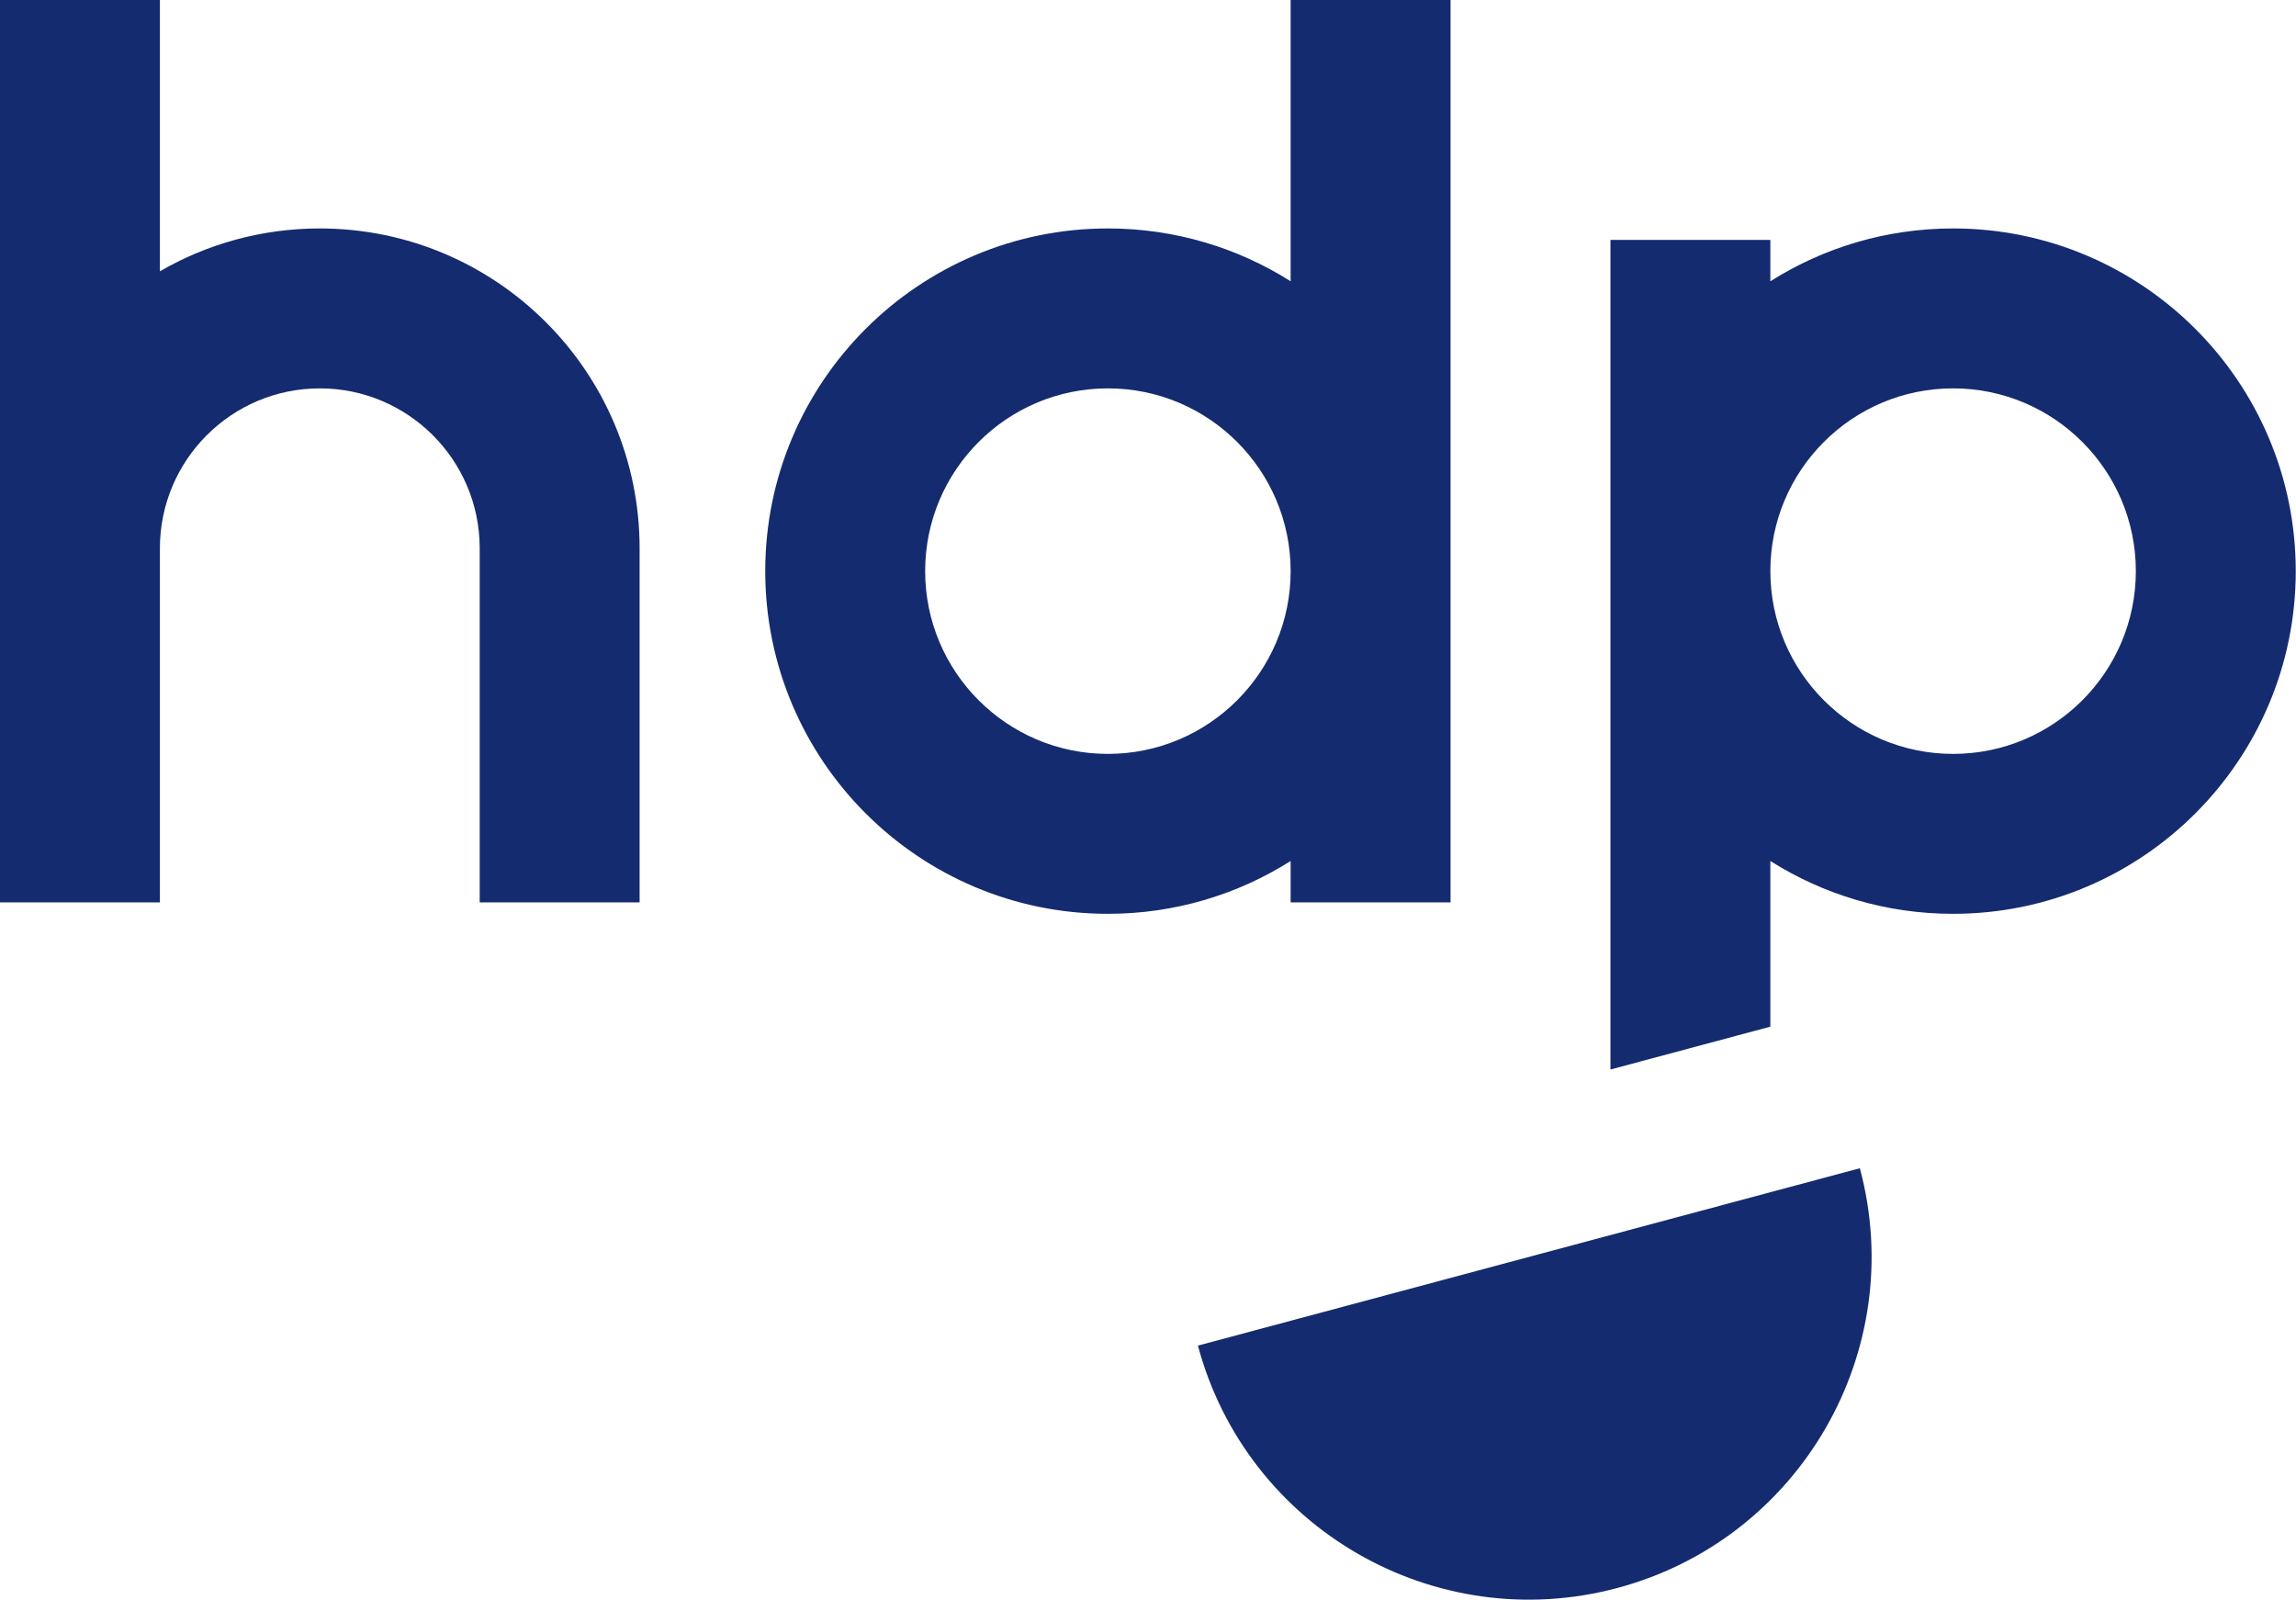 <?xml version="1.0" encoding="UTF-8" standalone="no"?><!DOCTYPE svg PUBLIC "-//W3C//DTD SVG 1.1//EN" "http://www.w3.org/Graphics/SVG/1.1/DTD/svg11.dtd"><svg width="100%" height="100%" viewBox="0 0 2512 1750" version="1.1" xmlns="http://www.w3.org/2000/svg" xmlns:xlink="http://www.w3.org/1999/xlink" xml:space="preserve" xmlns:serif="http://www.serif.com/" style="fill-rule:evenodd;clip-rule:evenodd;stroke-linejoin:round;stroke-miterlimit:2;"><g><path d="M2034.83,1278.02c53.551,199.853 -65.229,405.586 -265.083,459.136c-199.853,53.551 -405.586,-65.229 -459.136,-265.082l724.219,-194.054Z" style="fill:#142b6f;"/><path d="M1936.9,307.705c57.864,-36.589 126.445,-57.783 199.938,-57.783c206.903,0 374.883,167.98 374.883,374.884c-0,206.904 -167.98,374.883 -374.883,374.883c-73.493,0 -142.074,-21.193 -199.938,-57.783l-0,181.235l-174.946,46.876l0,-907.599l174.946,0l-0,45.287Zm-0,317.101c-0,-110.349 89.589,-199.938 199.938,-199.938c110.348,-0 199.937,89.589 199.937,199.938c0,110.348 -89.589,199.938 -199.937,199.938c-110.349,-0 -199.938,-89.59 -199.938,-199.938Z" style="fill:#142b6f;"/><path d="M1587.01,-0l-0,987.193l-174.946,0l-0,-45.287c-57.864,36.59 -126.446,57.783 -199.938,57.783c-206.904,0 -374.883,-167.979 -374.883,-374.883c-0,-206.904 167.979,-374.884 374.883,-374.884c73.492,0 142.074,21.194 199.938,57.783l-0,-307.705l174.946,-0Zm-174.946,624.806c-0,110.348 -89.589,199.938 -199.938,199.938c-110.349,-0 -199.938,-89.59 -199.938,-199.938c0,-110.349 89.589,-199.938 199.938,-199.938c110.349,-0 199.938,89.589 199.938,199.938Z" style="fill:#142b6f;"/><path d="M174.946,296.793c51.485,-29.808 111.238,-46.871 174.945,-46.871c193.11,0 349.891,156.781 349.891,349.891l0,387.38l-174.945,0l-0.004,-388.51c-0.608,-96.035 -78.763,-173.815 -174.942,-173.815c-96.555,-0 -174.945,78.39 -174.945,174.945l-0,387.38l-174.946,0l0,-987.193l174.946,-0l-0,296.793Z" style="fill:#142b6f;"/></g></svg>